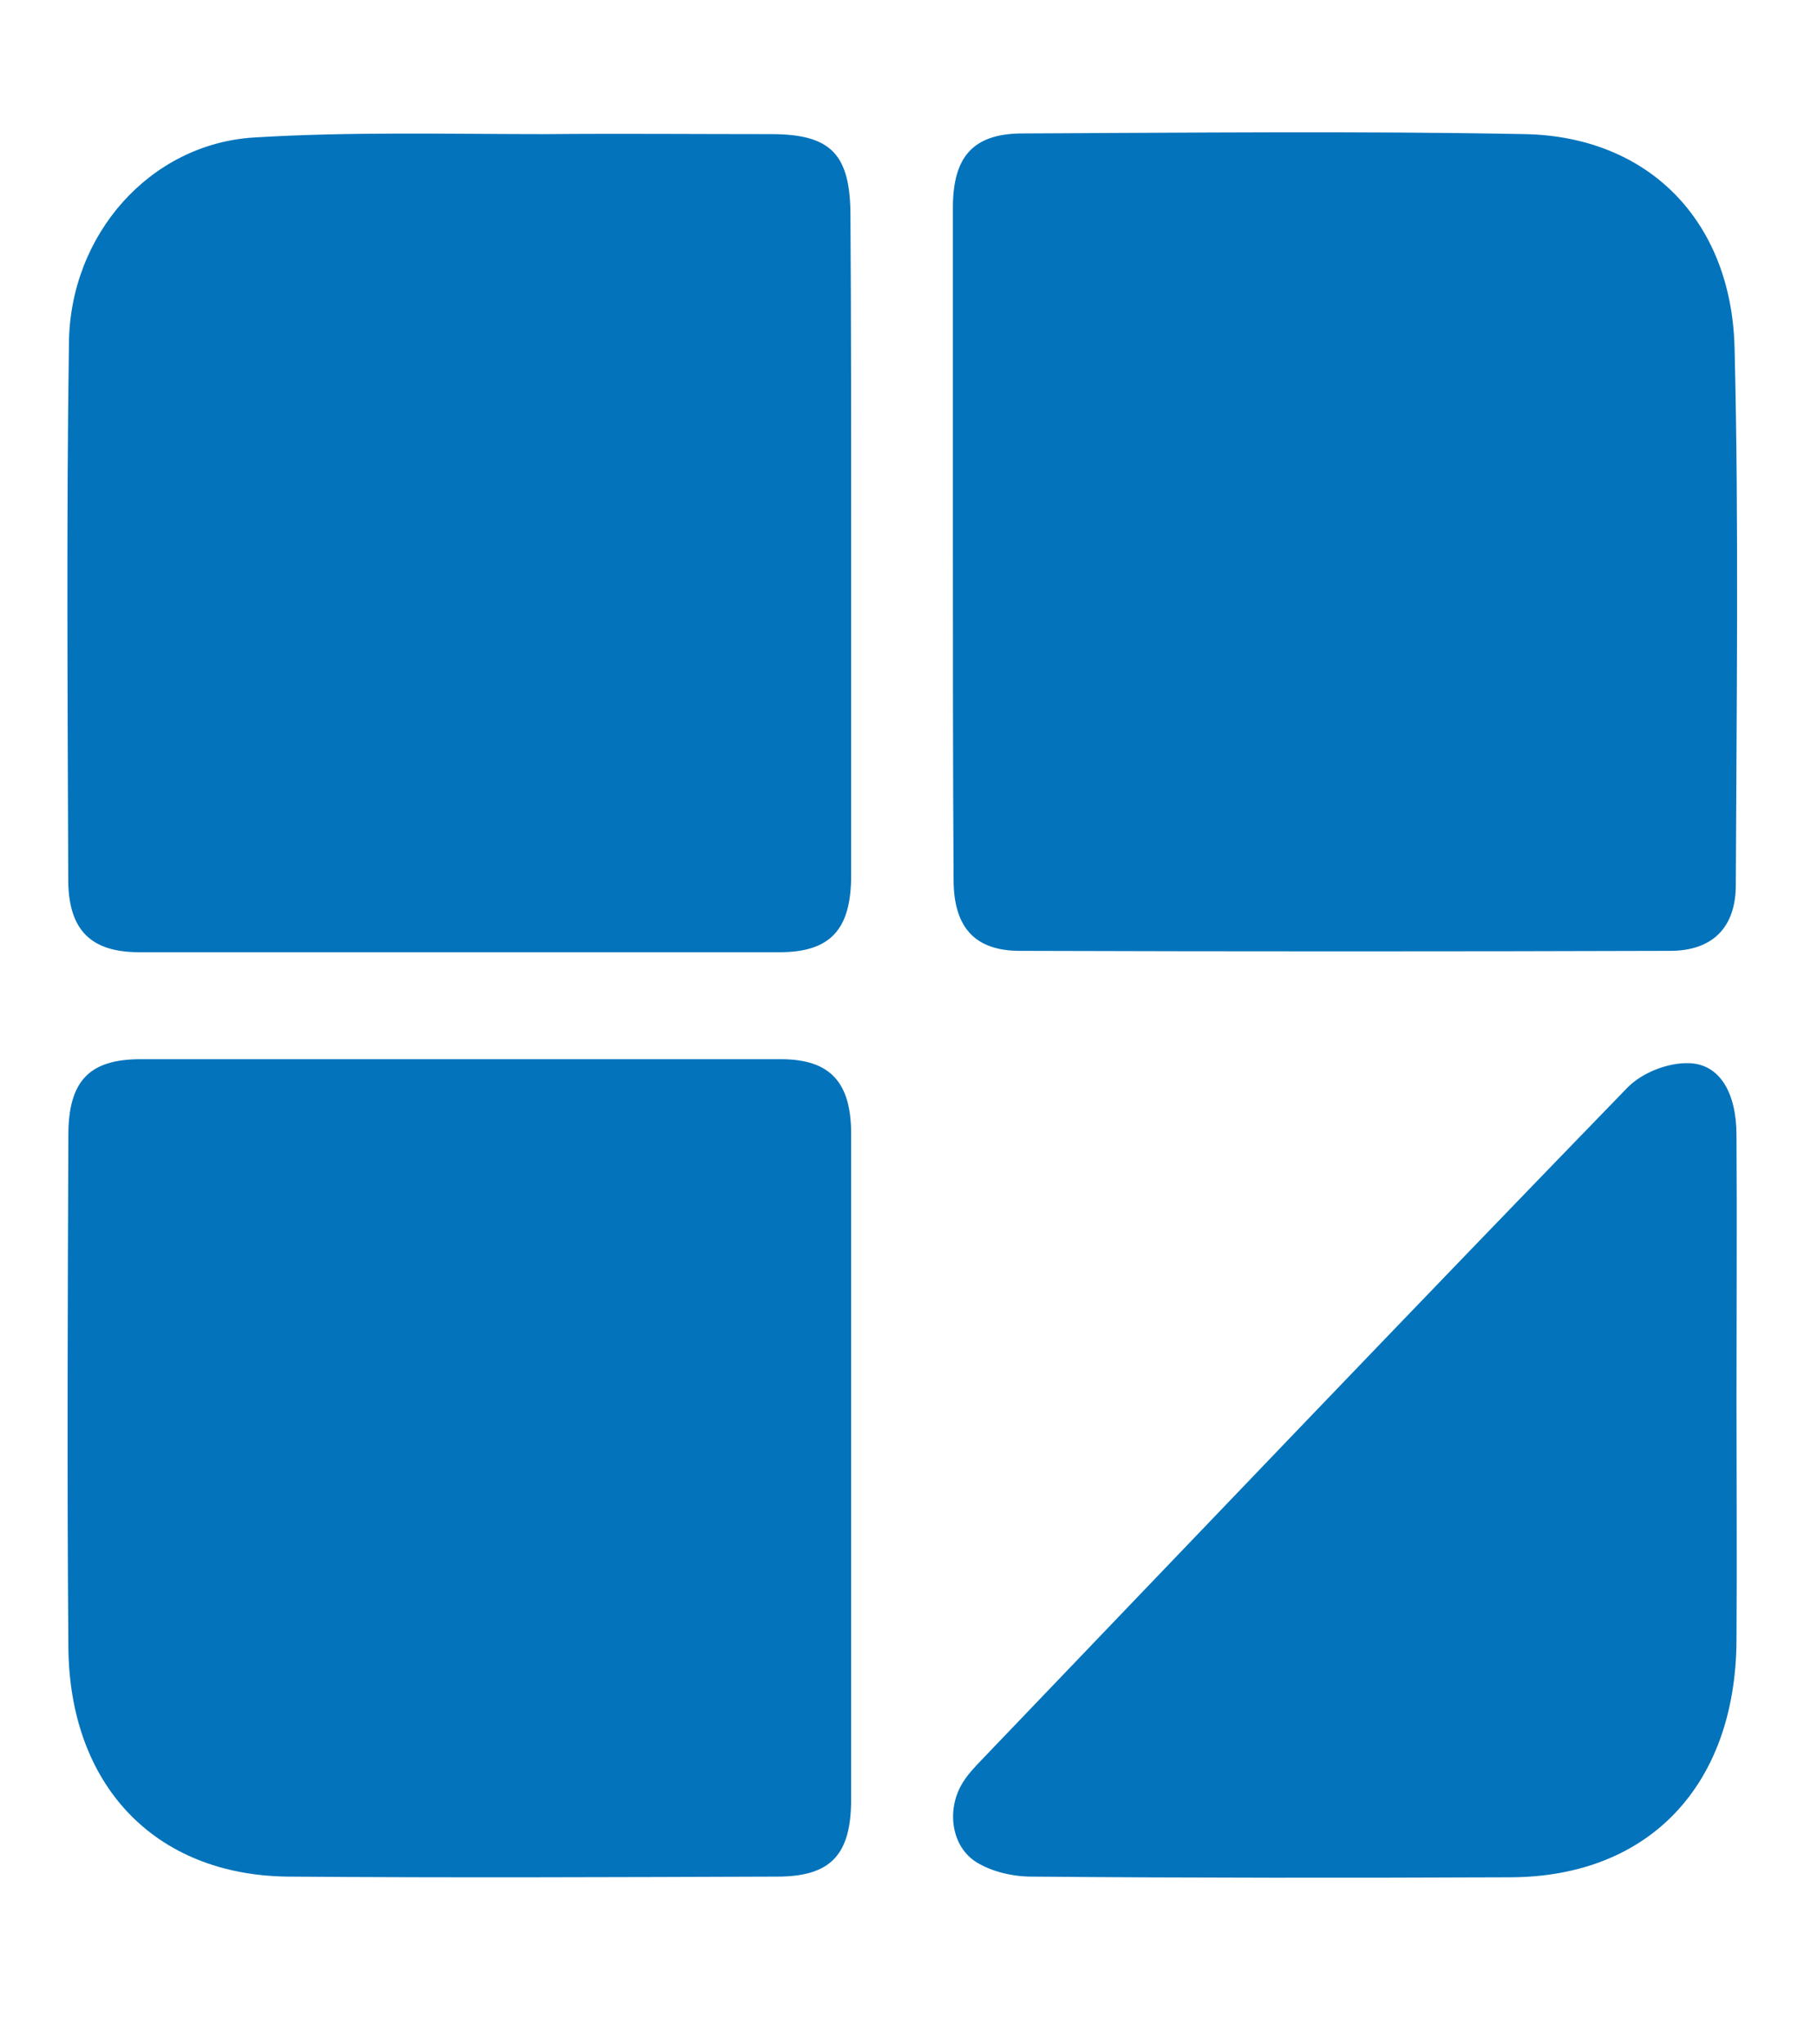 <svg width="16" height="18" viewBox="0 0 16 18" fill="none" xmlns="http://www.w3.org/2000/svg">
<g id="type 1">
<g id="Group">
<g id="Group_2">
<path id="Vector" d="M7.495 4.777C7.495 5.754 7.495 6.731 7.495 7.709C7.495 8.183 7.313 8.384 6.865 8.384C4.987 8.384 3.104 8.384 1.226 8.384C0.806 8.384 0.607 8.195 0.601 7.762C0.596 6.186 0.584 4.605 0.607 3.029C0.613 2.064 1.322 1.27 2.23 1.211C3.087 1.158 3.949 1.181 4.806 1.181C5.47 1.175 6.128 1.181 6.791 1.181C7.319 1.181 7.489 1.359 7.489 1.904C7.495 2.858 7.495 3.817 7.495 4.777Z" fill="#0373BB"/>
<path id="Vector_2" d="M7.495 12.969C7.495 13.928 7.495 14.882 7.495 15.841C7.495 16.333 7.314 16.523 6.843 16.523C5.407 16.528 3.972 16.534 2.536 16.523C1.362 16.511 0.607 15.717 0.602 14.491C0.59 12.992 0.596 11.494 0.602 9.995C0.602 9.515 0.789 9.326 1.237 9.326C3.115 9.326 4.999 9.326 6.877 9.326C7.308 9.326 7.495 9.527 7.495 9.983C7.495 10.978 7.495 11.973 7.495 12.969Z" fill="#0373BB"/>
<path id="Vector_3" d="M8.391 4.759C8.391 3.782 8.391 2.804 8.391 1.827C8.391 1.383 8.567 1.181 8.987 1.175C10.468 1.169 11.954 1.152 13.435 1.181C14.513 1.205 15.245 1.939 15.274 3.059C15.313 4.634 15.291 6.216 15.285 7.792C15.285 8.171 15.075 8.372 14.706 8.372C12.8 8.378 10.888 8.378 8.981 8.372C8.584 8.372 8.397 8.165 8.397 7.744C8.391 6.755 8.391 5.76 8.391 4.759Z" fill="#0373BB"/>
<path id="Vector_4" d="M15.291 12.323C15.291 13.034 15.296 13.745 15.291 14.455C15.279 15.723 14.519 16.523 13.305 16.529C11.898 16.535 10.491 16.535 9.084 16.523C8.919 16.523 8.738 16.481 8.601 16.398C8.38 16.262 8.335 15.948 8.465 15.717C8.511 15.634 8.579 15.563 8.647 15.492C10.536 13.52 12.425 11.541 14.326 9.581C14.457 9.444 14.689 9.355 14.871 9.361C15.143 9.367 15.291 9.622 15.291 9.995C15.296 10.765 15.291 11.541 15.291 12.323Z" fill="#0373BB"/>
</g>
</g>
</g>
</svg>
